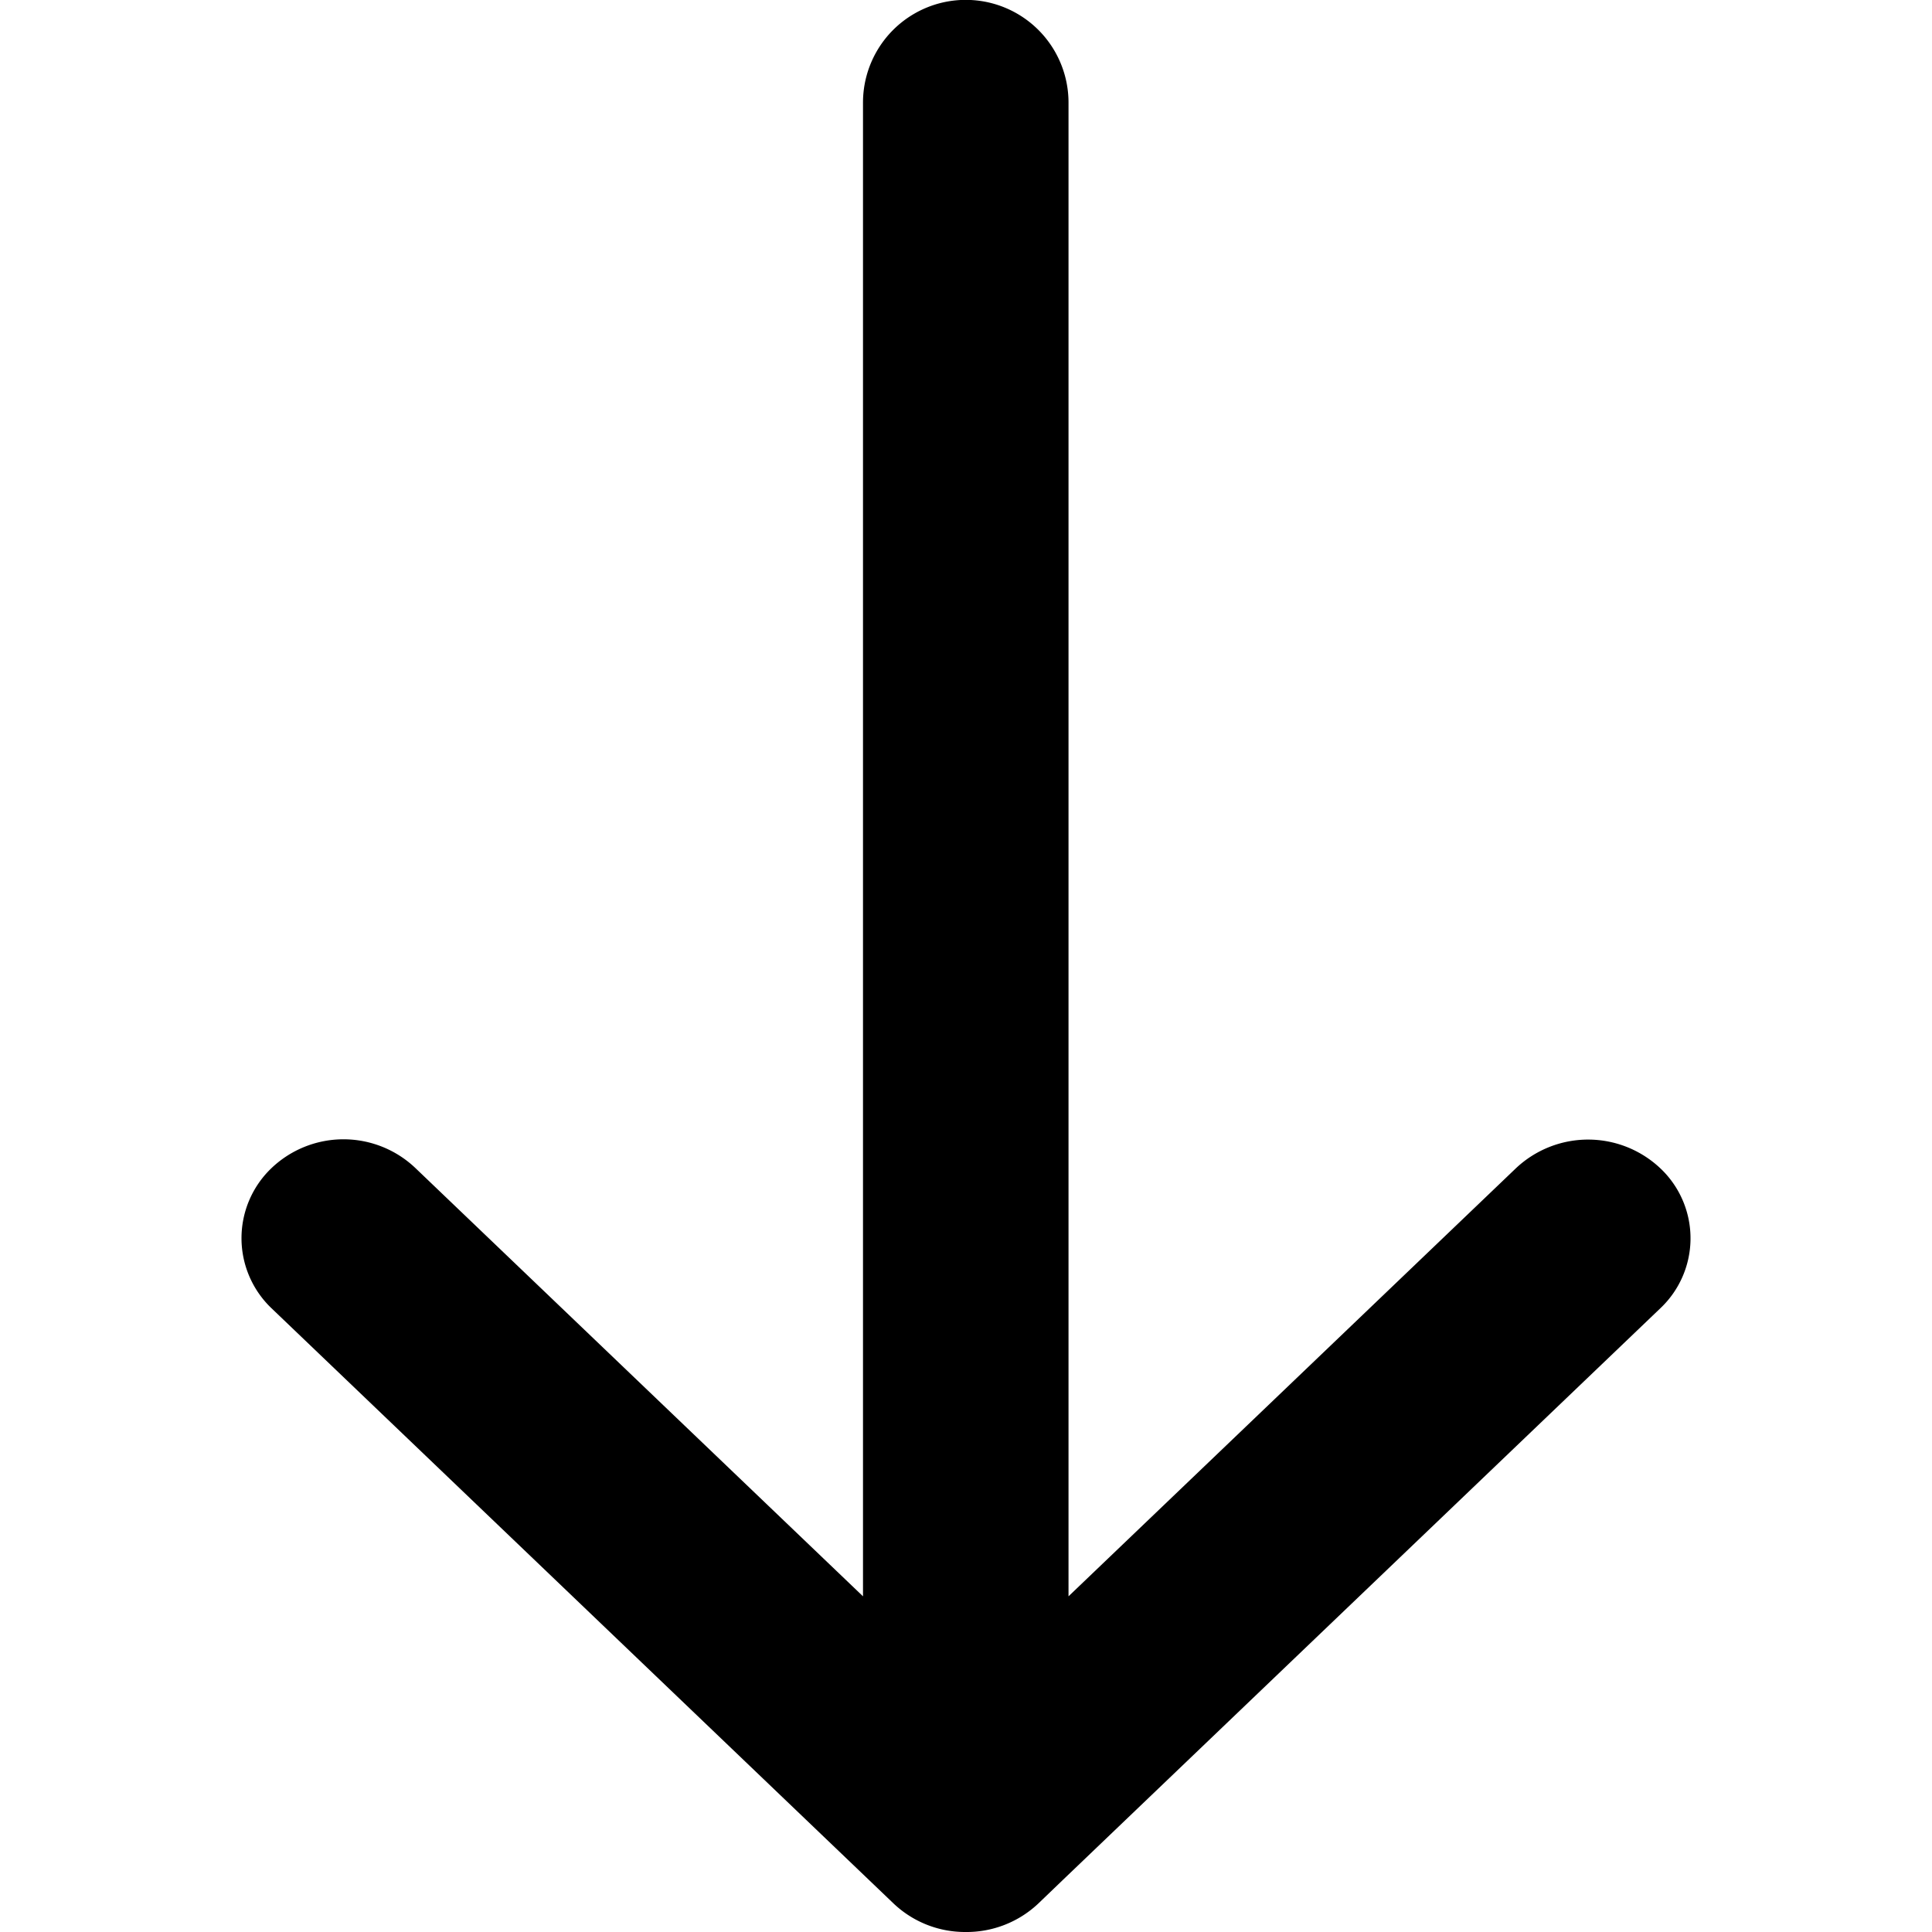 <svg id="icon-arrow-down" viewBox="0 0 16 16" xmlns="http://www.w3.org/2000/svg">
  <path d="M8.849 13.22l3.7-3.54a.871.871 0 0 1 1.23.024.797.797 0 0 1-.025 1.127L8.801 15.57l-.202.194a.865.865 0 0 1-.604.236.86.86 0 0 1-.598-.239l-5.15-4.928a.802.802 0 0 1-.004-1.154.864.864 0 0 1 1.199-.004l3.705 3.545V.85a.85.85 0 0 1 1.702 0v12.37z" fill-rule="evenodd"/>
</svg>
